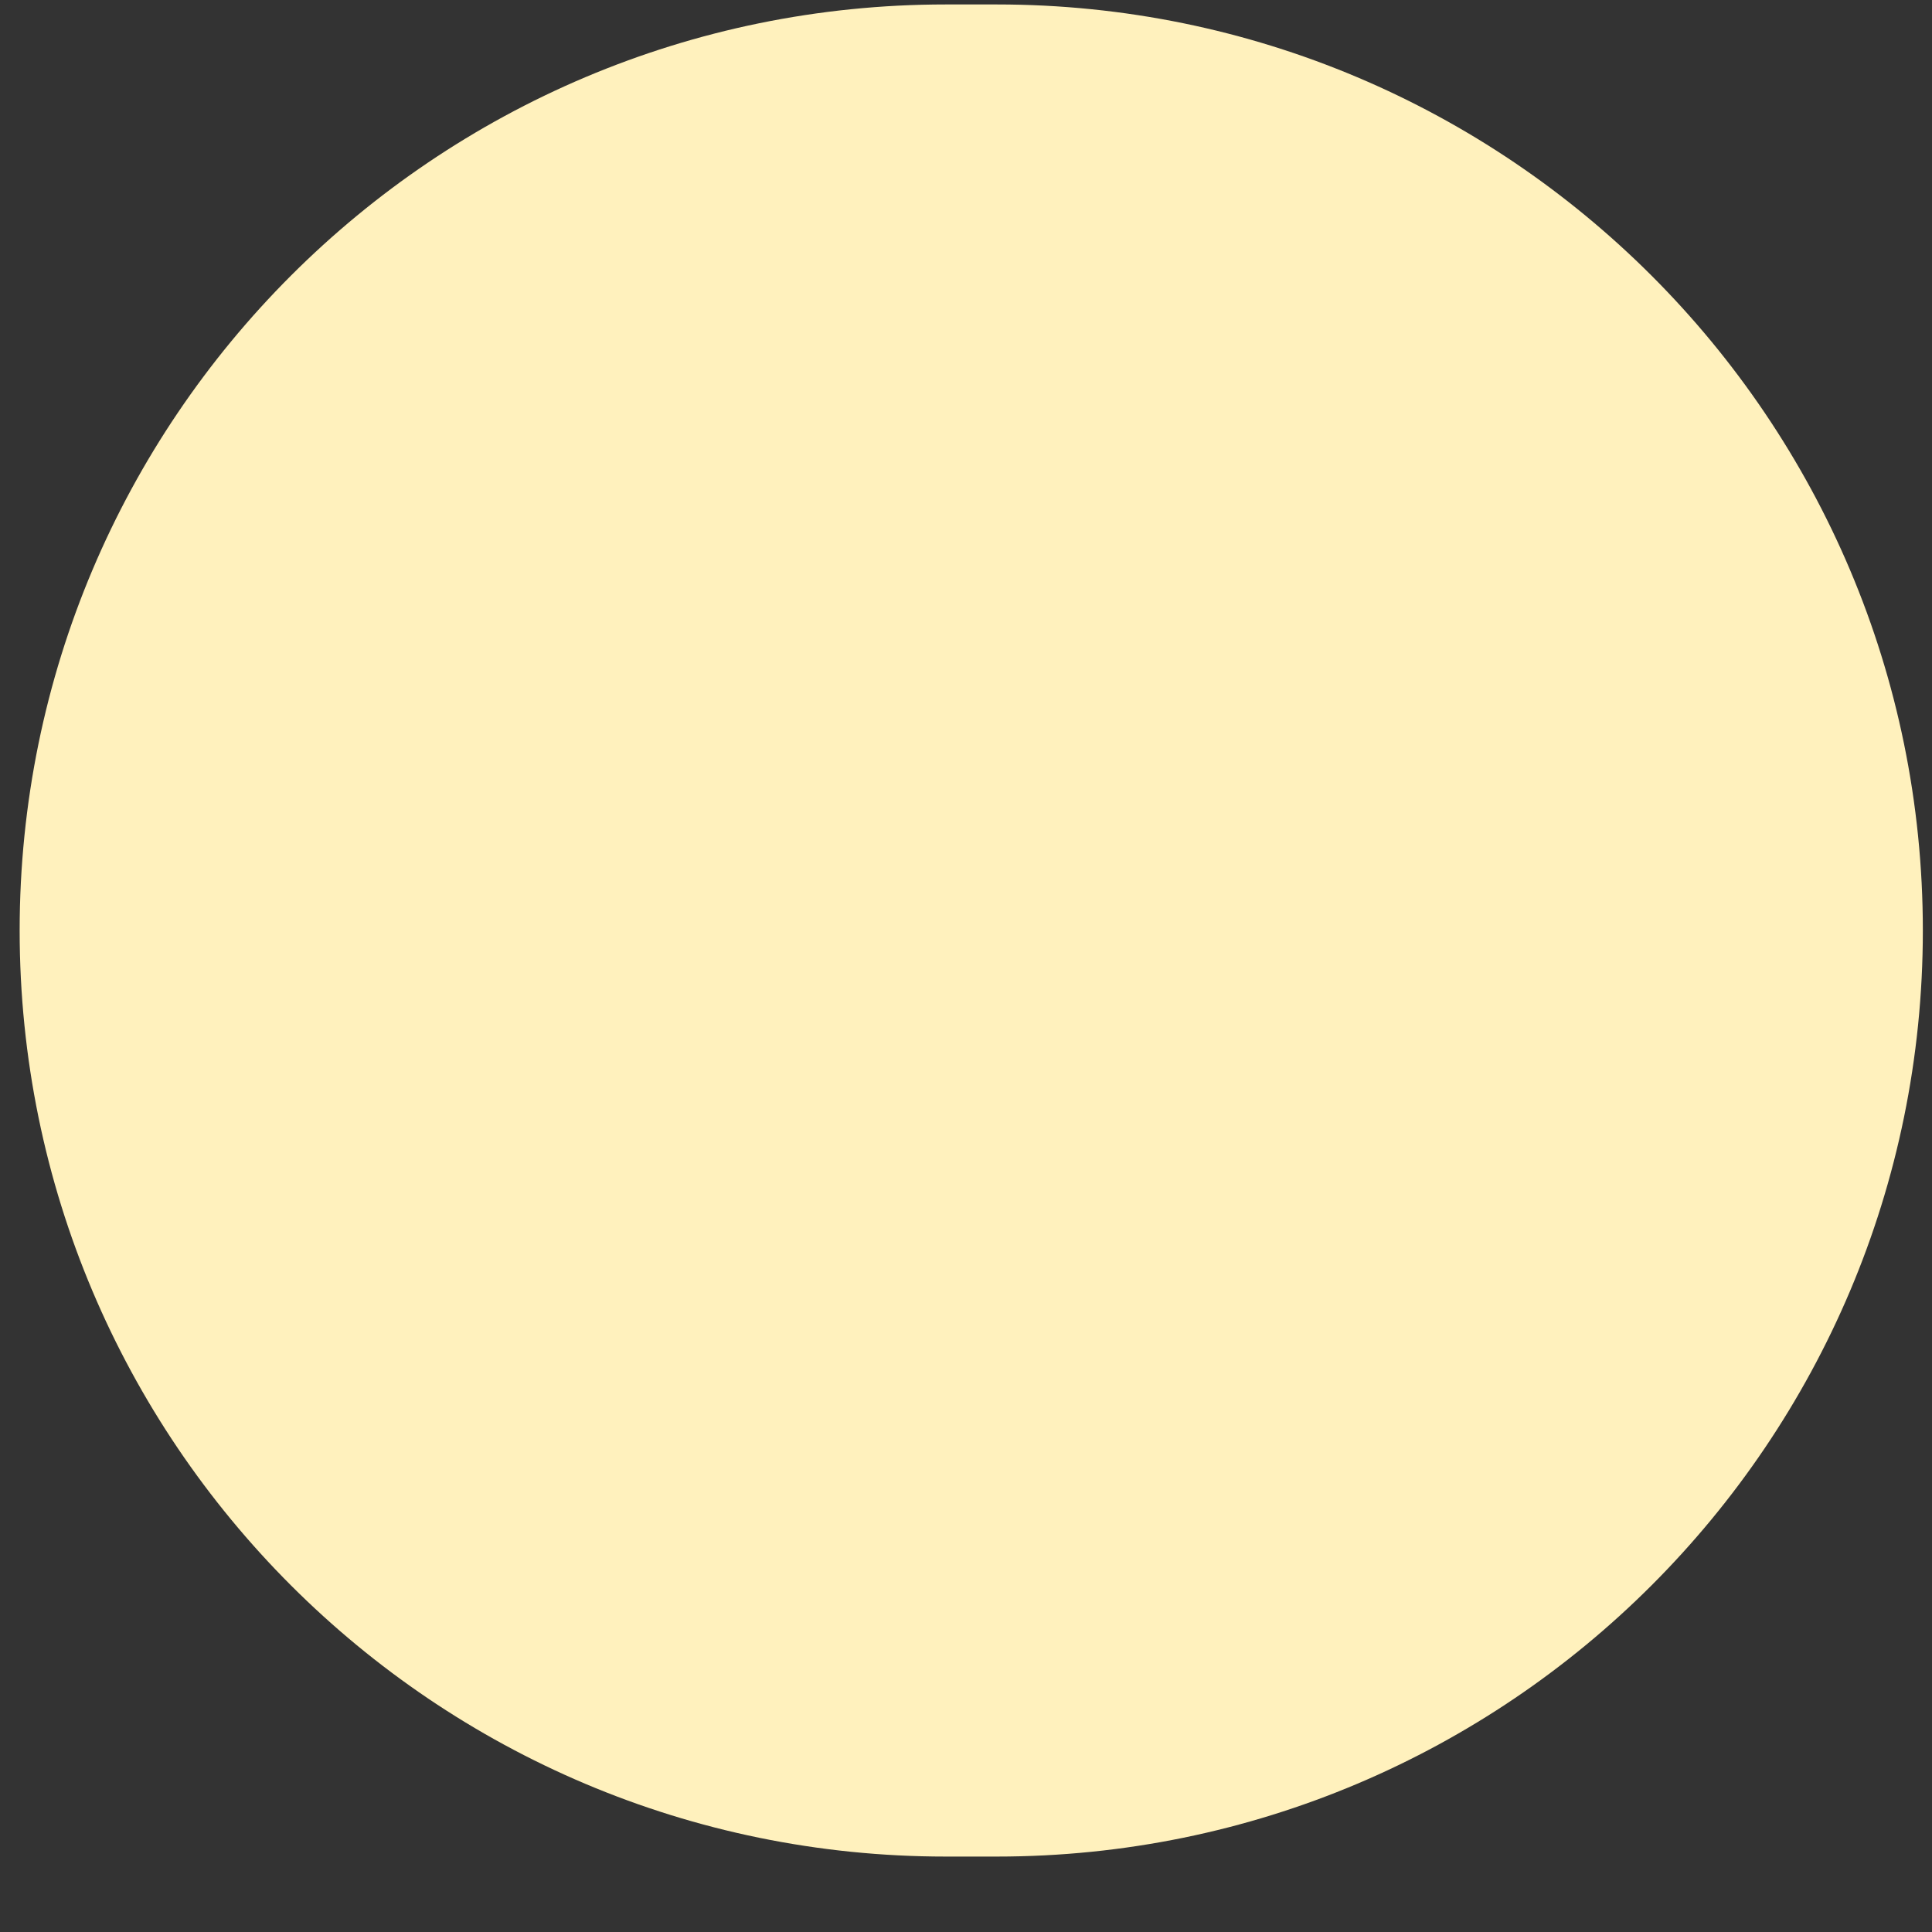 <svg width="23" height="23" viewBox="0 0 23 23" fill="none" xmlns="http://www.w3.org/2000/svg">
<rect x="0" y="0" width="23" height="23" fill="#333333" stroke="none"/>
<path d="M0.234 11.077C0.234 17.166 5.17 22.102 11.259 22.102H11.866C17.955 22.102 22.891 17.166 22.891 11.077C22.891 4.989 17.955 0.053 11.867 0.053H11.259C5.17 0.053 0.234 4.989 0.234 11.077Z" fill="#FFF1BD"/>
</svg>
